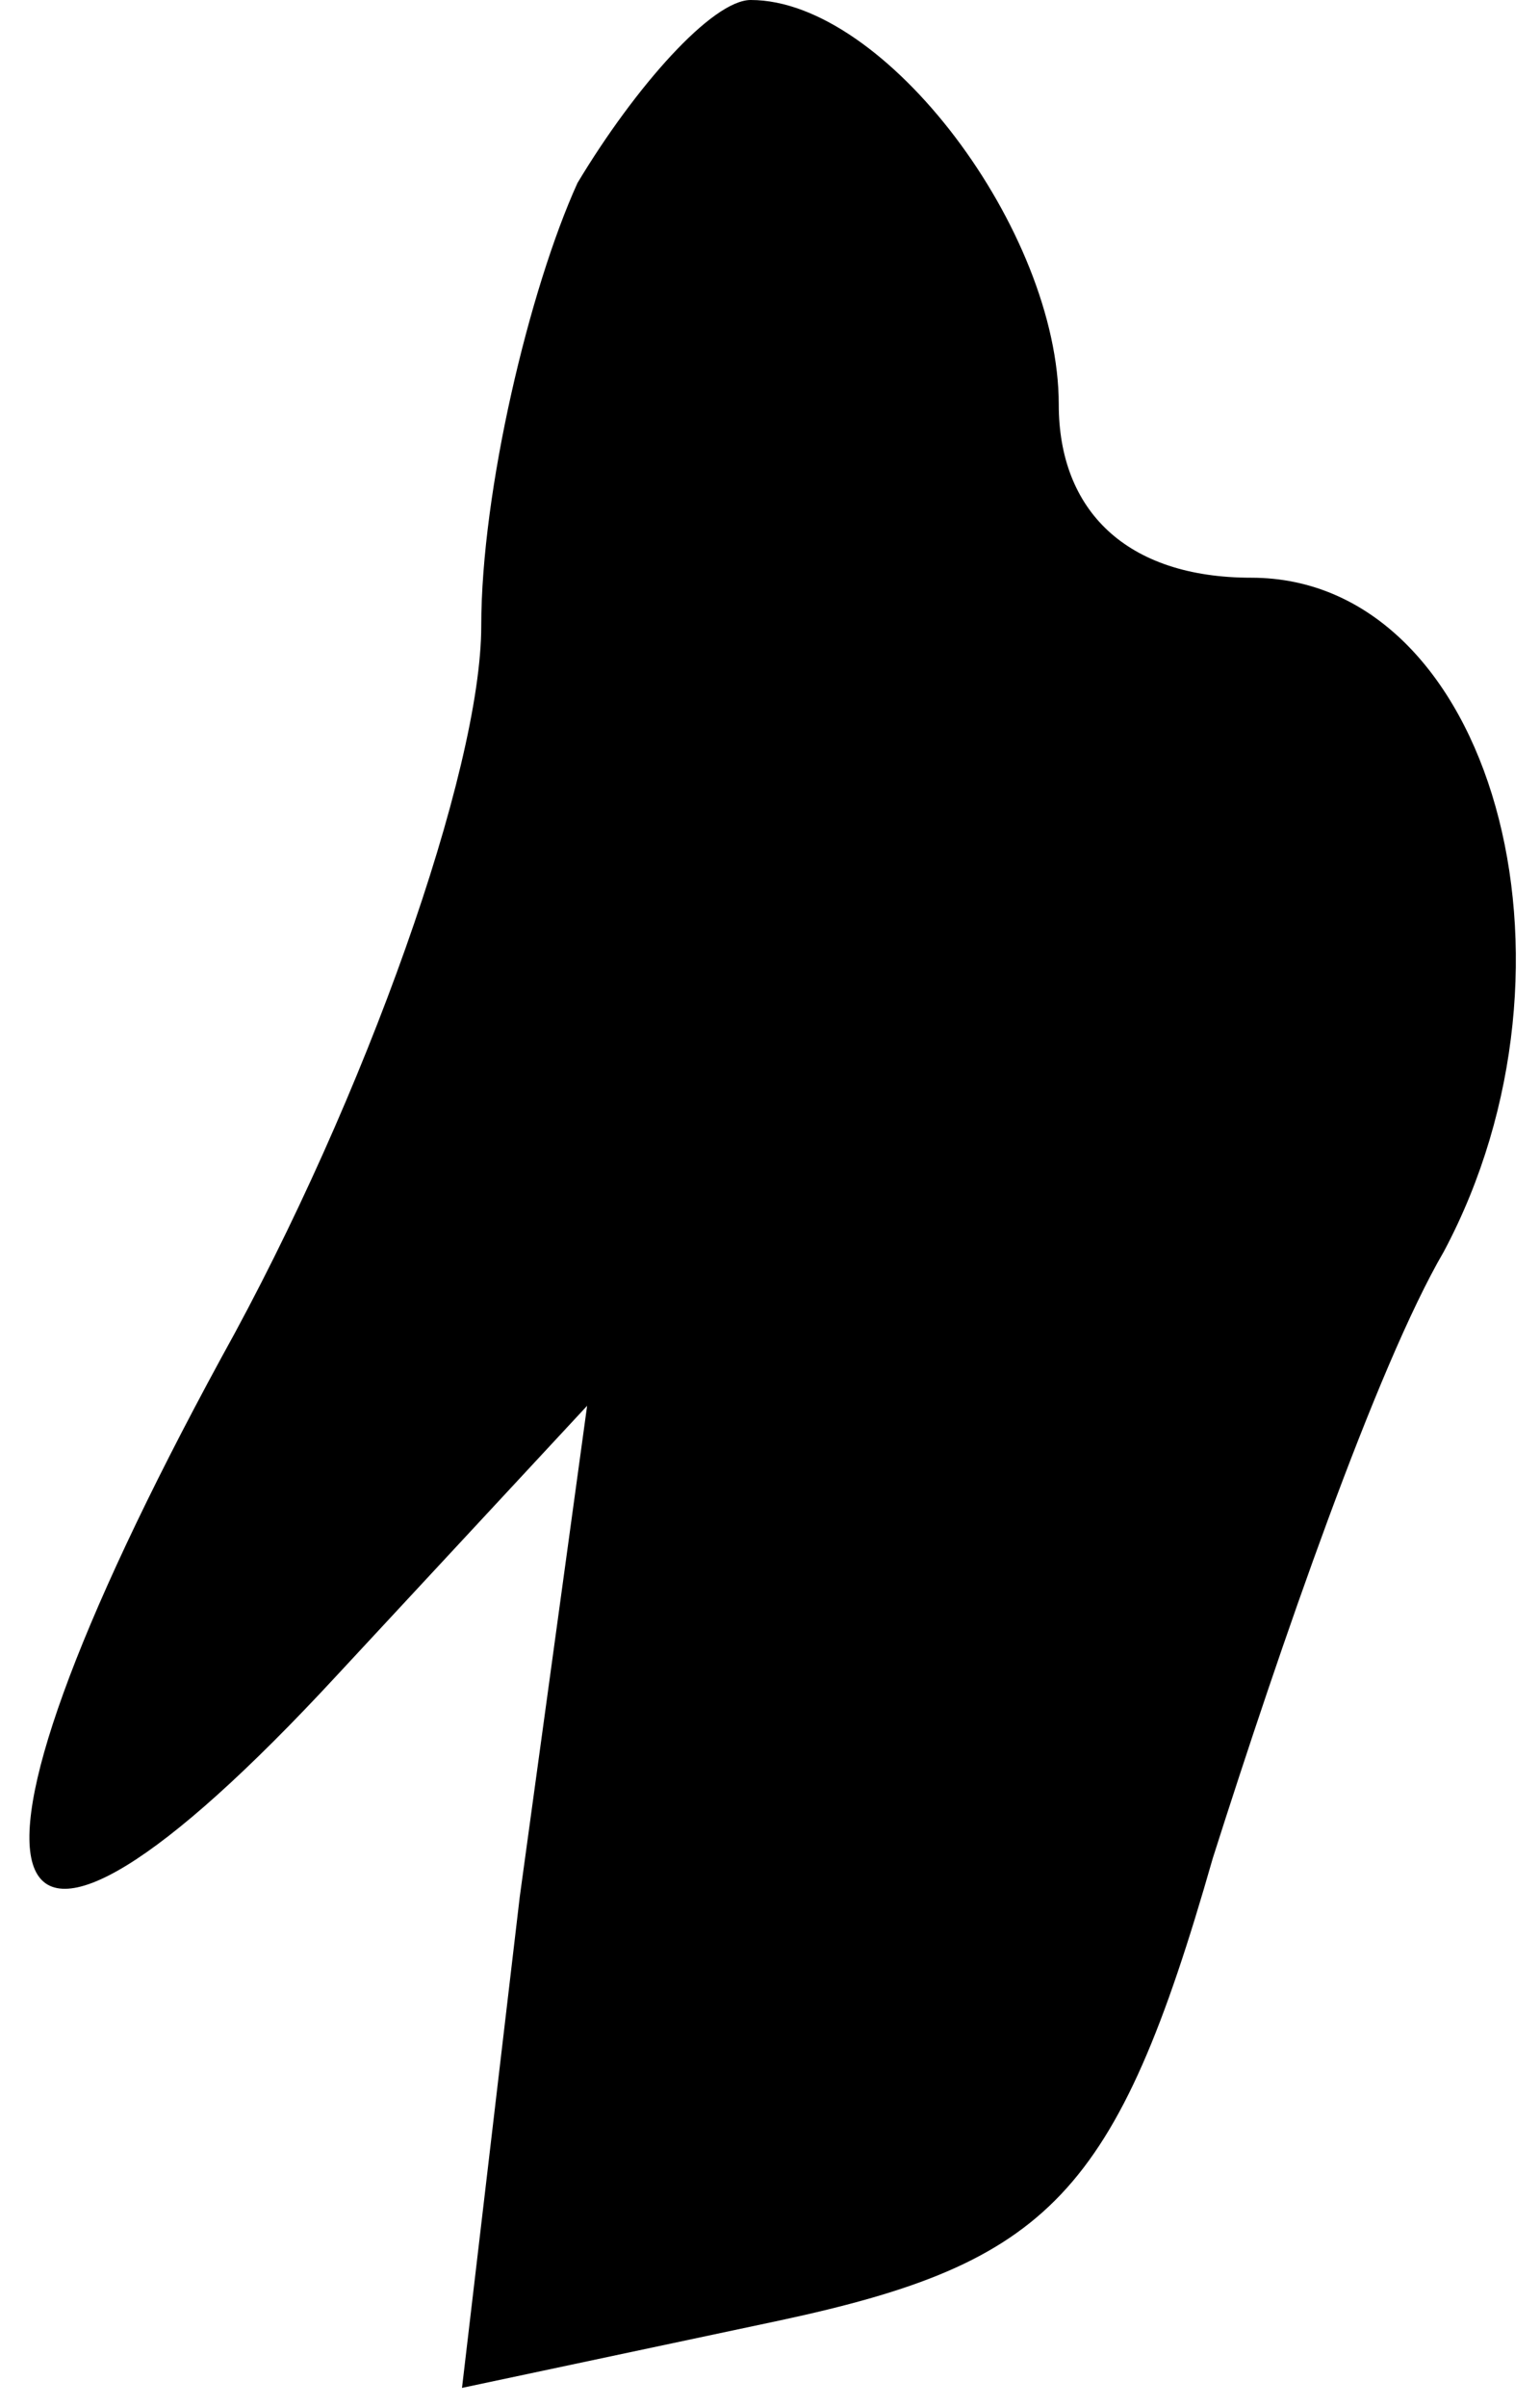 <?xml version="1.0" standalone="no"?>
<!DOCTYPE svg PUBLIC "-//W3C//DTD SVG 20010904//EN"
 "http://www.w3.org/TR/2001/REC-SVG-20010904/DTD/svg10.dtd">
<svg version="1.0" xmlns="http://www.w3.org/2000/svg"
 width="16pt" height="25pt" viewBox="0 0 16 25"
 preserveAspectRatio="xMidYMid meet">
<g transform="translate(0,25) scale(0.1,-0.1)"
fill="#000000" stroke="none">
<path fill="#000000" stroke="none" d="M60 231 c-5 -11 -10 -32 -10 -46 0 -15
-12 -49 -27 -76 -31 -57 -25 -73 12 -33 l26 28 -7 -51 -6 -51 33 7 c28 6 35
13 45 48 7 22 17 51 24 63 16 30 5 70 -20 70 -13 0 -20 7 -20 18 0 18 -18 42
-32 42 -4 0 -12 -9 -18 -19z"/>
</g>
</svg>
